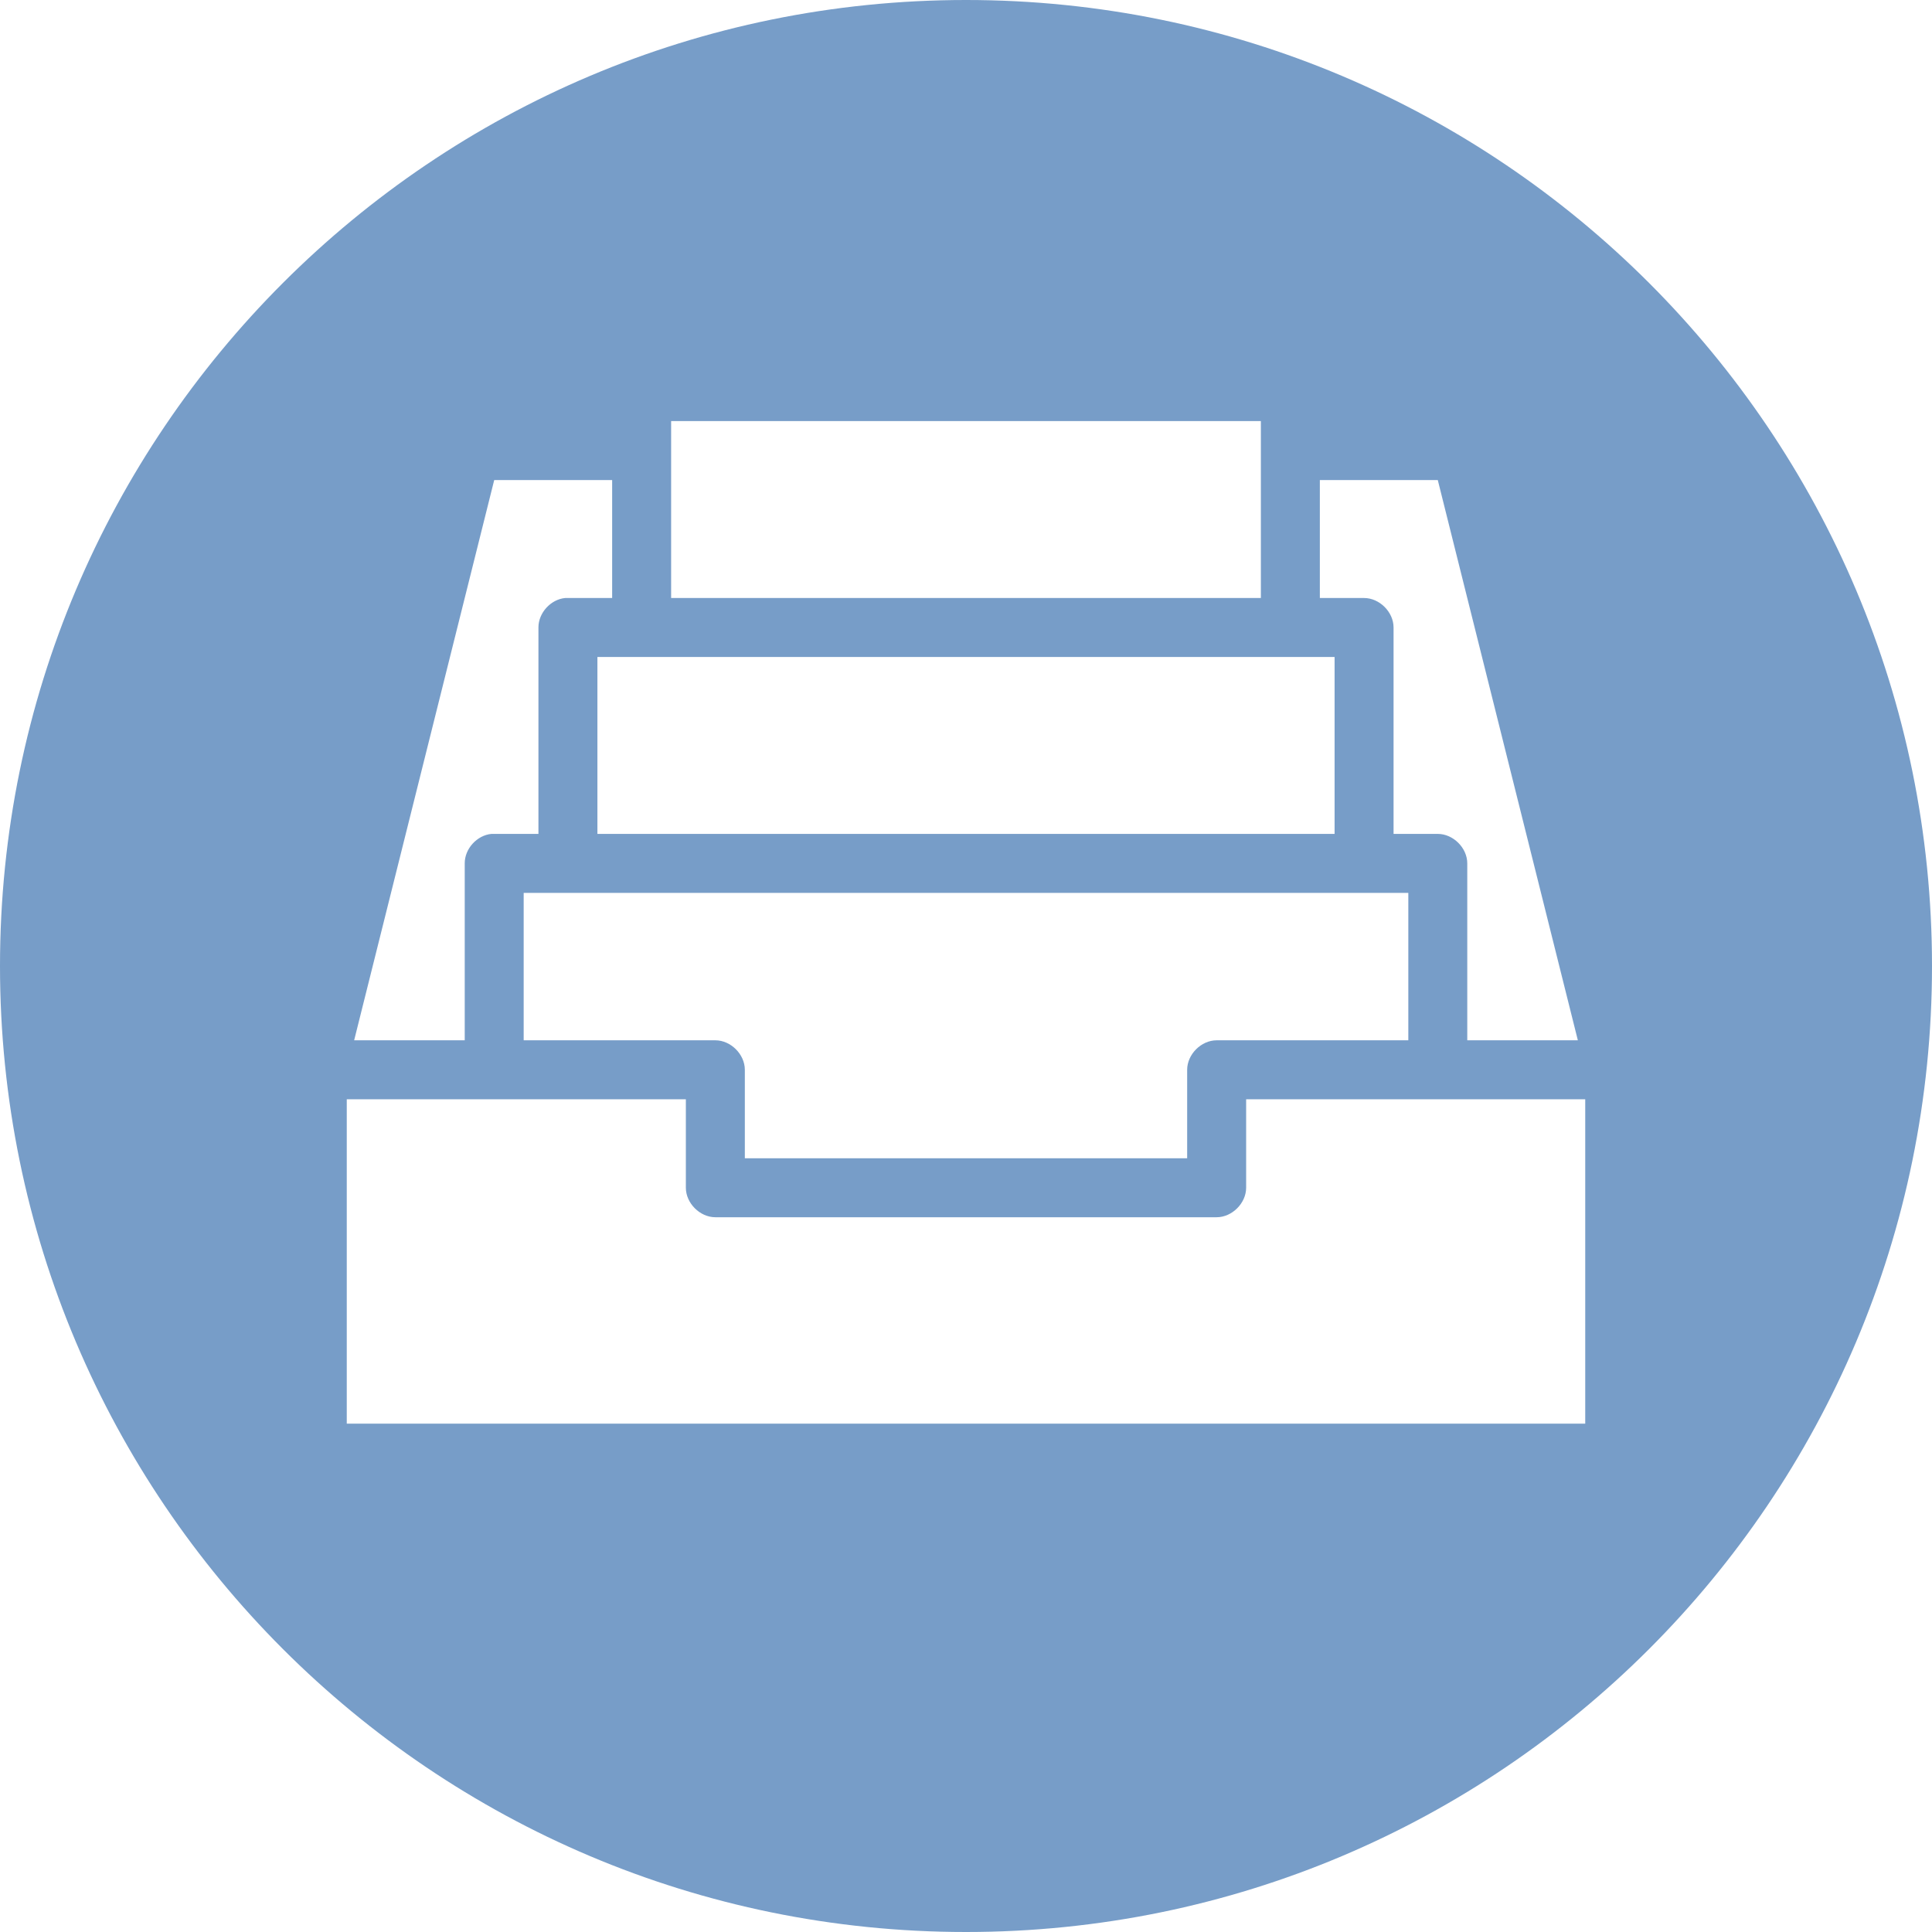 <?xml version="1.0" encoding="UTF-8"?>
<svg width="72px" height="72px" viewBox="0 0 72 72" version="1.1" xmlns="http://www.w3.org/2000/svg" xmlns:xlink="http://www.w3.org/1999/xlink">
    <!-- Generator: Sketch 42 (36781) - http://www.bohemiancoding.com/sketch -->
    <title>icon-catalog</title>
    <desc>Created with Sketch.</desc>
    <defs></defs>
    <g id="Page-1" stroke="none" stroke-width="1" fill="none" fill-rule="evenodd">
        <path d="M36,72 C16.118,72 0,55.882 0,36 C0,16.118 16.118,0 36,0 C55.882,0 72,16.118 72,36 C72,55.882 55.882,72 36,72 Z M18.418,17.89 L13.198,38.769 L17.319,38.769 L17.319,32.176 C17.316,31.633 17.774,31.128 18.315,31.077 C18.349,31.075 18.383,31.075 18.418,31.077 L20.066,31.077 L20.066,23.385 C20.064,22.842 20.522,22.337 21.062,22.286 C21.096,22.284 21.131,22.284 21.165,22.286 L22.813,22.286 L22.813,17.89 L18.418,17.89 Z M25.011,15.692 L25.011,22.286 L46.989,22.286 L46.989,15.692 L25.011,15.692 Z M49.187,17.89 L49.187,22.286 L50.835,22.286 C51.411,22.286 51.934,22.809 51.934,23.385 L51.934,31.077 L53.582,31.077 C54.158,31.077 54.681,31.6 54.681,32.176 L54.681,38.769 L58.802,38.769 L53.582,17.89 L49.187,17.89 Z M22.264,24.484 L22.264,31.077 L49.736,31.077 L49.736,24.484 L22.264,24.484 Z M19.516,33.275 L19.516,38.769 L26.659,38.769 C27.235,38.769 27.758,39.293 27.758,39.868 L27.758,43.165 L44.242,43.165 L44.242,39.868 C44.242,39.293 44.765,38.769 45.341,38.769 L52.484,38.769 L52.484,33.275 L19.516,33.275 Z M12.923,40.967 L12.923,53.055 L59.077,53.055 L59.077,40.967 L46.44,40.967 L46.44,44.264 C46.44,44.839 45.916,45.363 45.341,45.363 L26.659,45.363 C26.084,45.363 25.56,44.839 25.56,44.264 L25.56,40.967 L12.923,40.967 Z" id="icon-catalog" fill="#779DC8"></path>
    </g>
</svg>